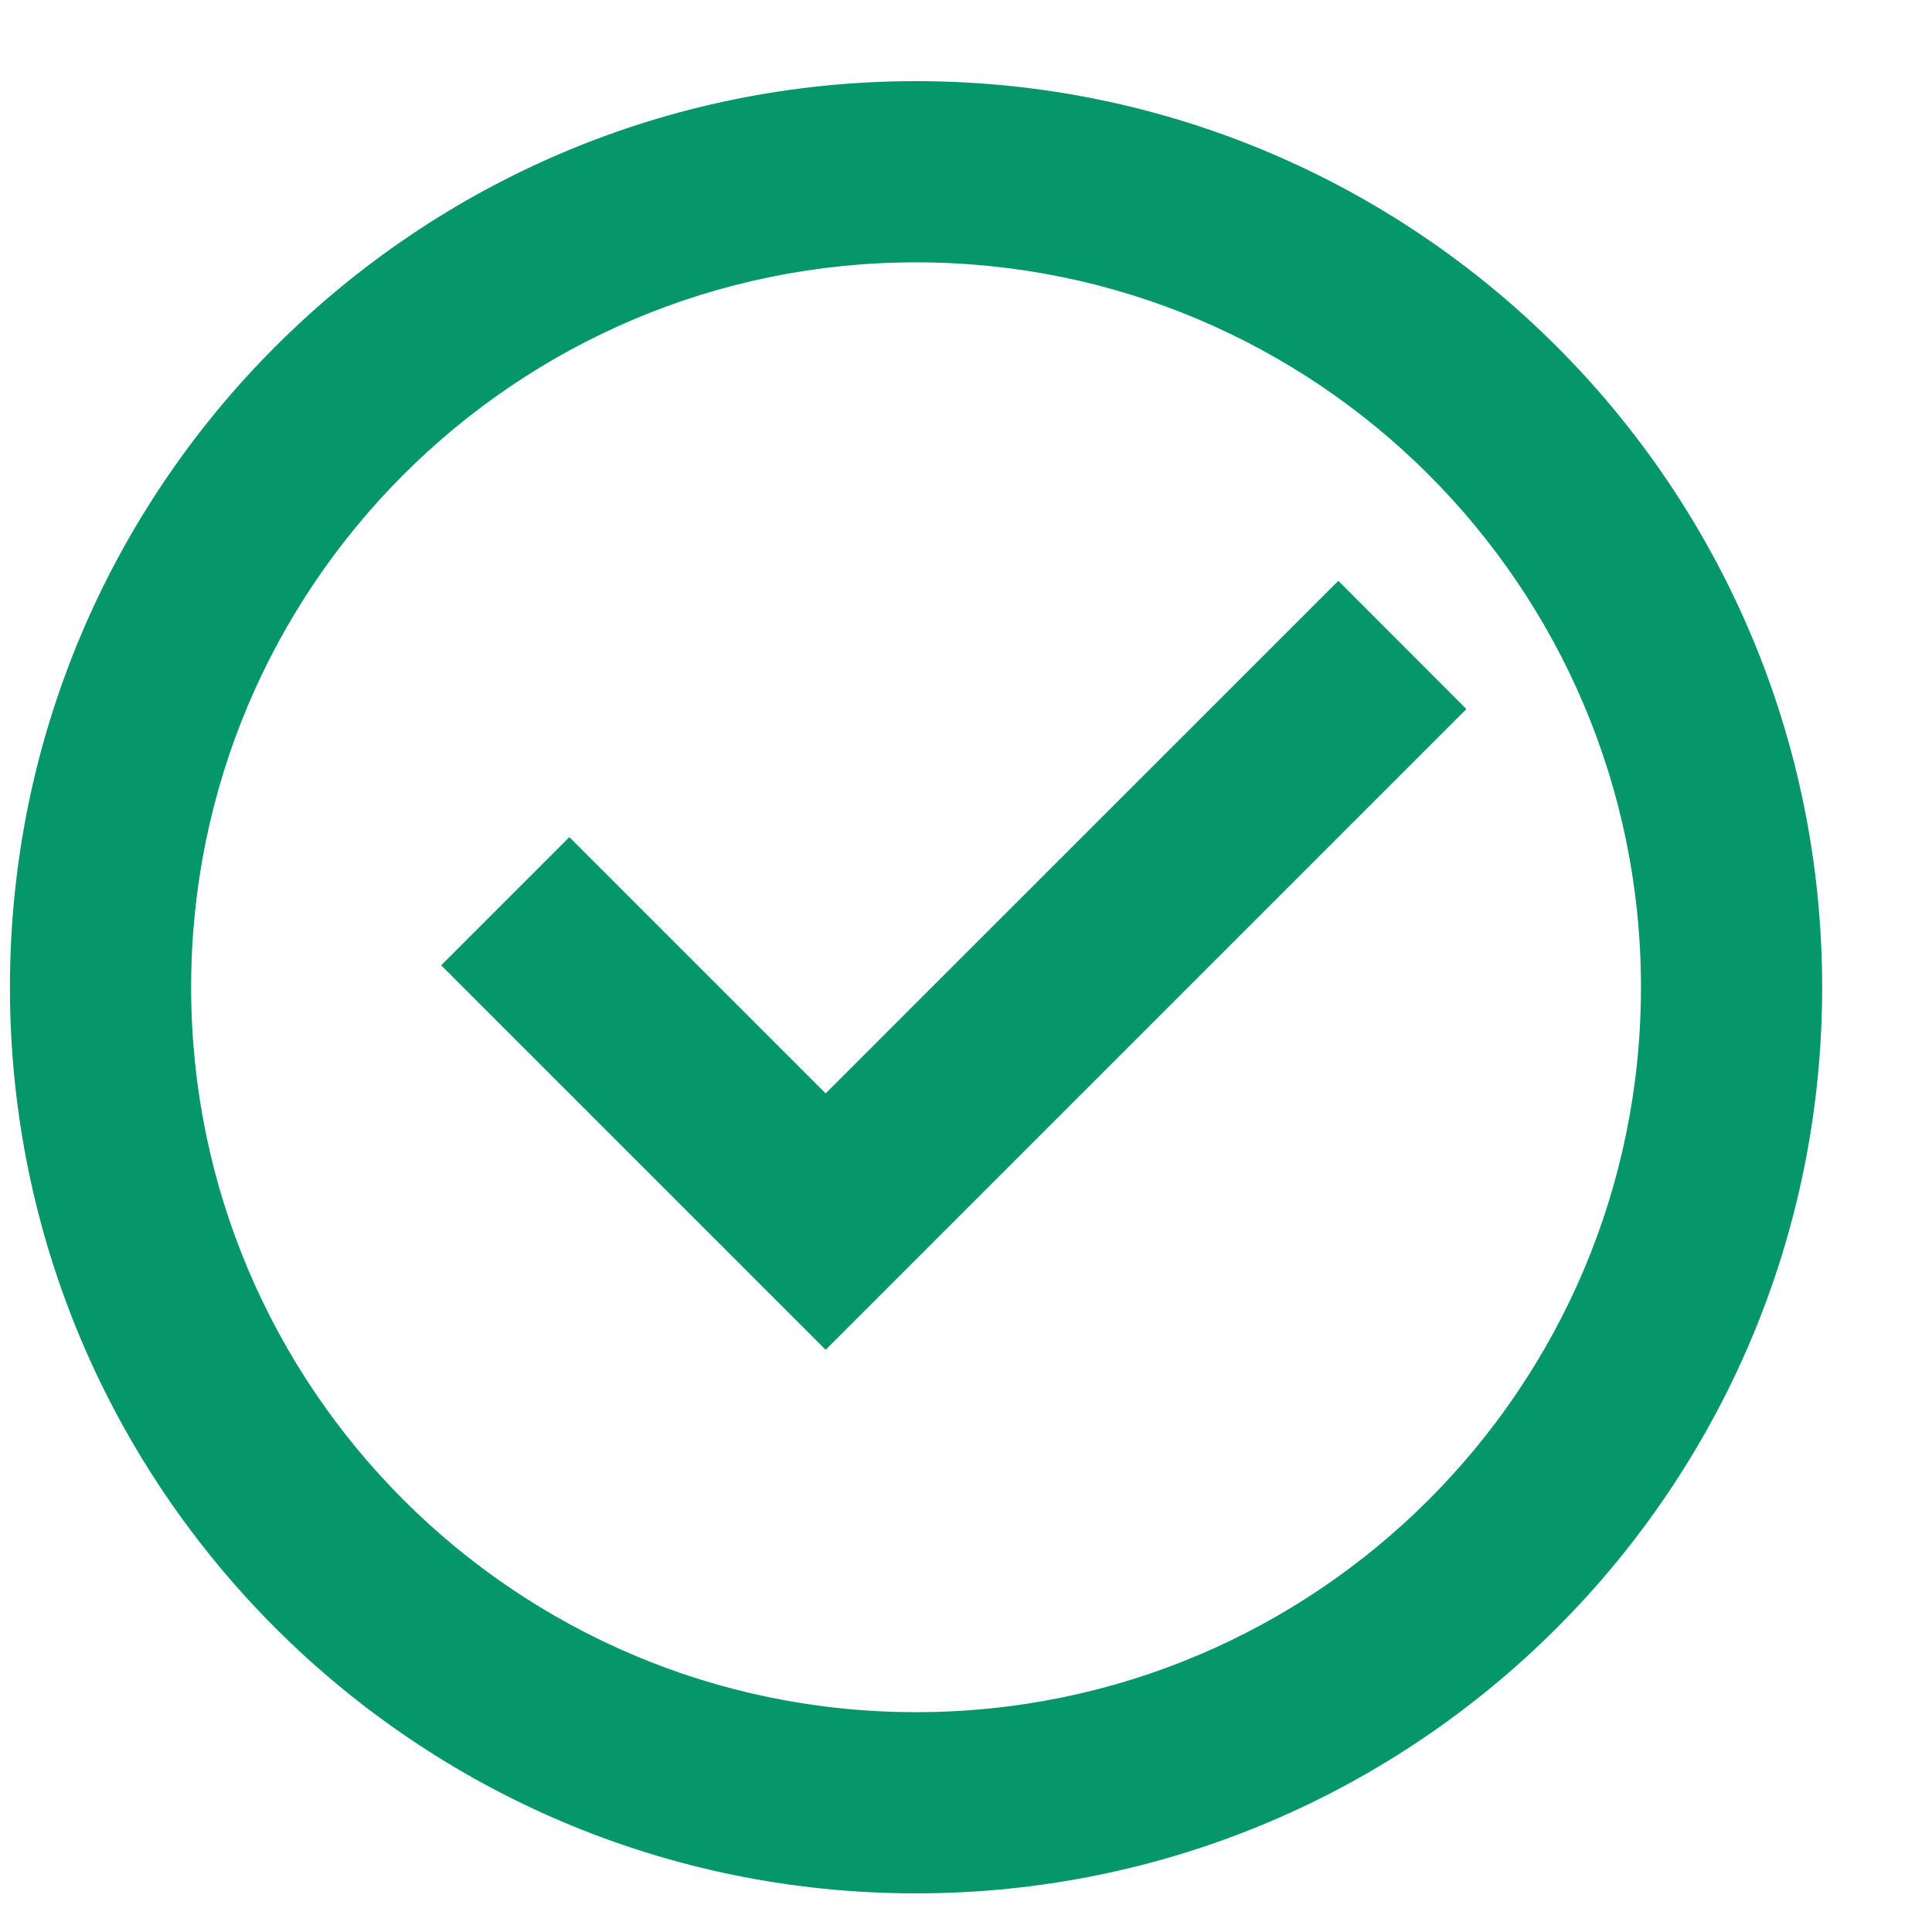 <svg width="14" height="14" viewBox="0 0 14 14" fill="none" xmlns="http://www.w3.org/2000/svg">
<path d="M6.638 13.72C3.012 13.72 0.072 10.78 0.072 7.154C0.072 3.528 3.012 0.588 6.638 0.588C10.264 0.588 13.204 3.528 13.204 7.154C13.204 10.78 10.264 13.72 6.638 13.72ZM6.638 12.407C9.539 12.407 11.891 10.055 11.891 7.154C11.891 4.253 9.539 1.901 6.638 1.901C3.737 1.901 1.385 4.253 1.385 7.154C1.385 10.055 3.737 12.407 6.638 12.407ZM5.983 9.781L3.197 6.995L4.126 6.066L5.983 7.923L9.698 4.209L10.626 5.138L5.983 9.781Z" fill="#059669"/>
</svg>
